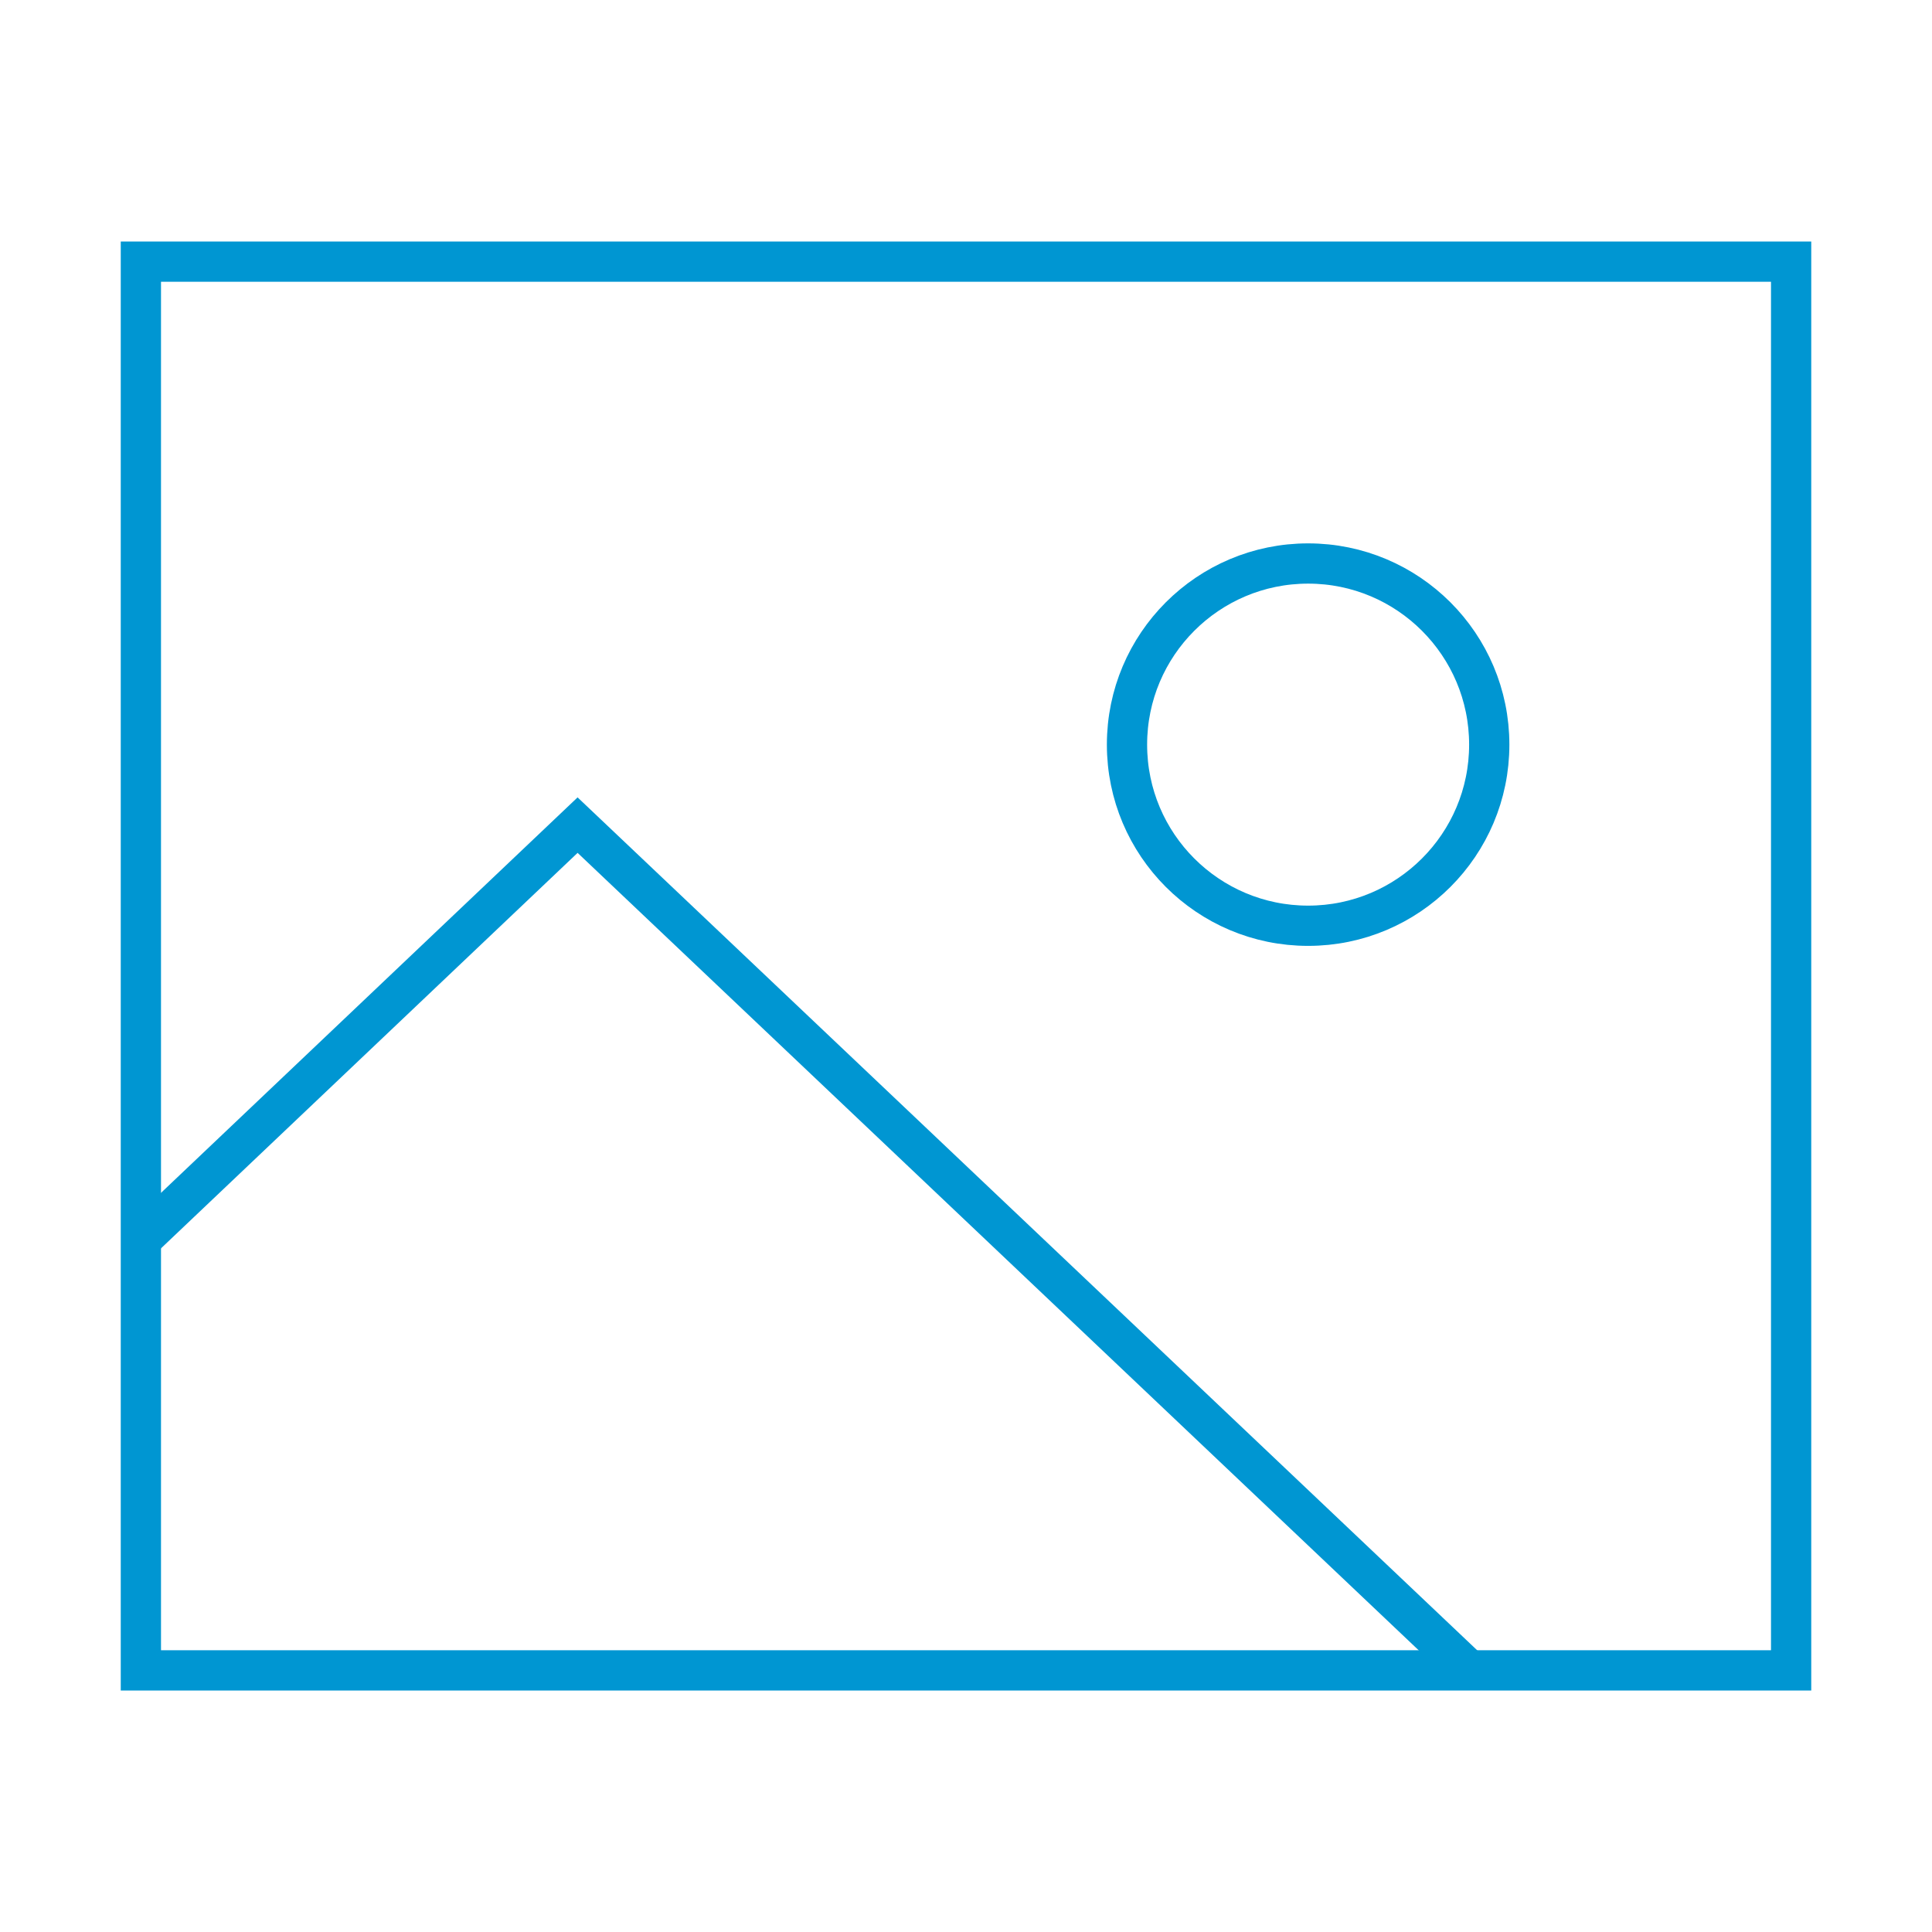 <svg id="favo-icons" xmlns="http://www.w3.org/2000/svg" viewBox="0 0 96 96"><style>.st0{fill:none;stroke:#0096D2;stroke-width:2;}</style><g id="icon-images"><path class="st0" d="M7 13h82v70H7z"/><path class="st0" d="M7 61.6L28.7 41 73 83"/><circle class="st0" cx="65" cy="37" r="9"/></g></svg>
